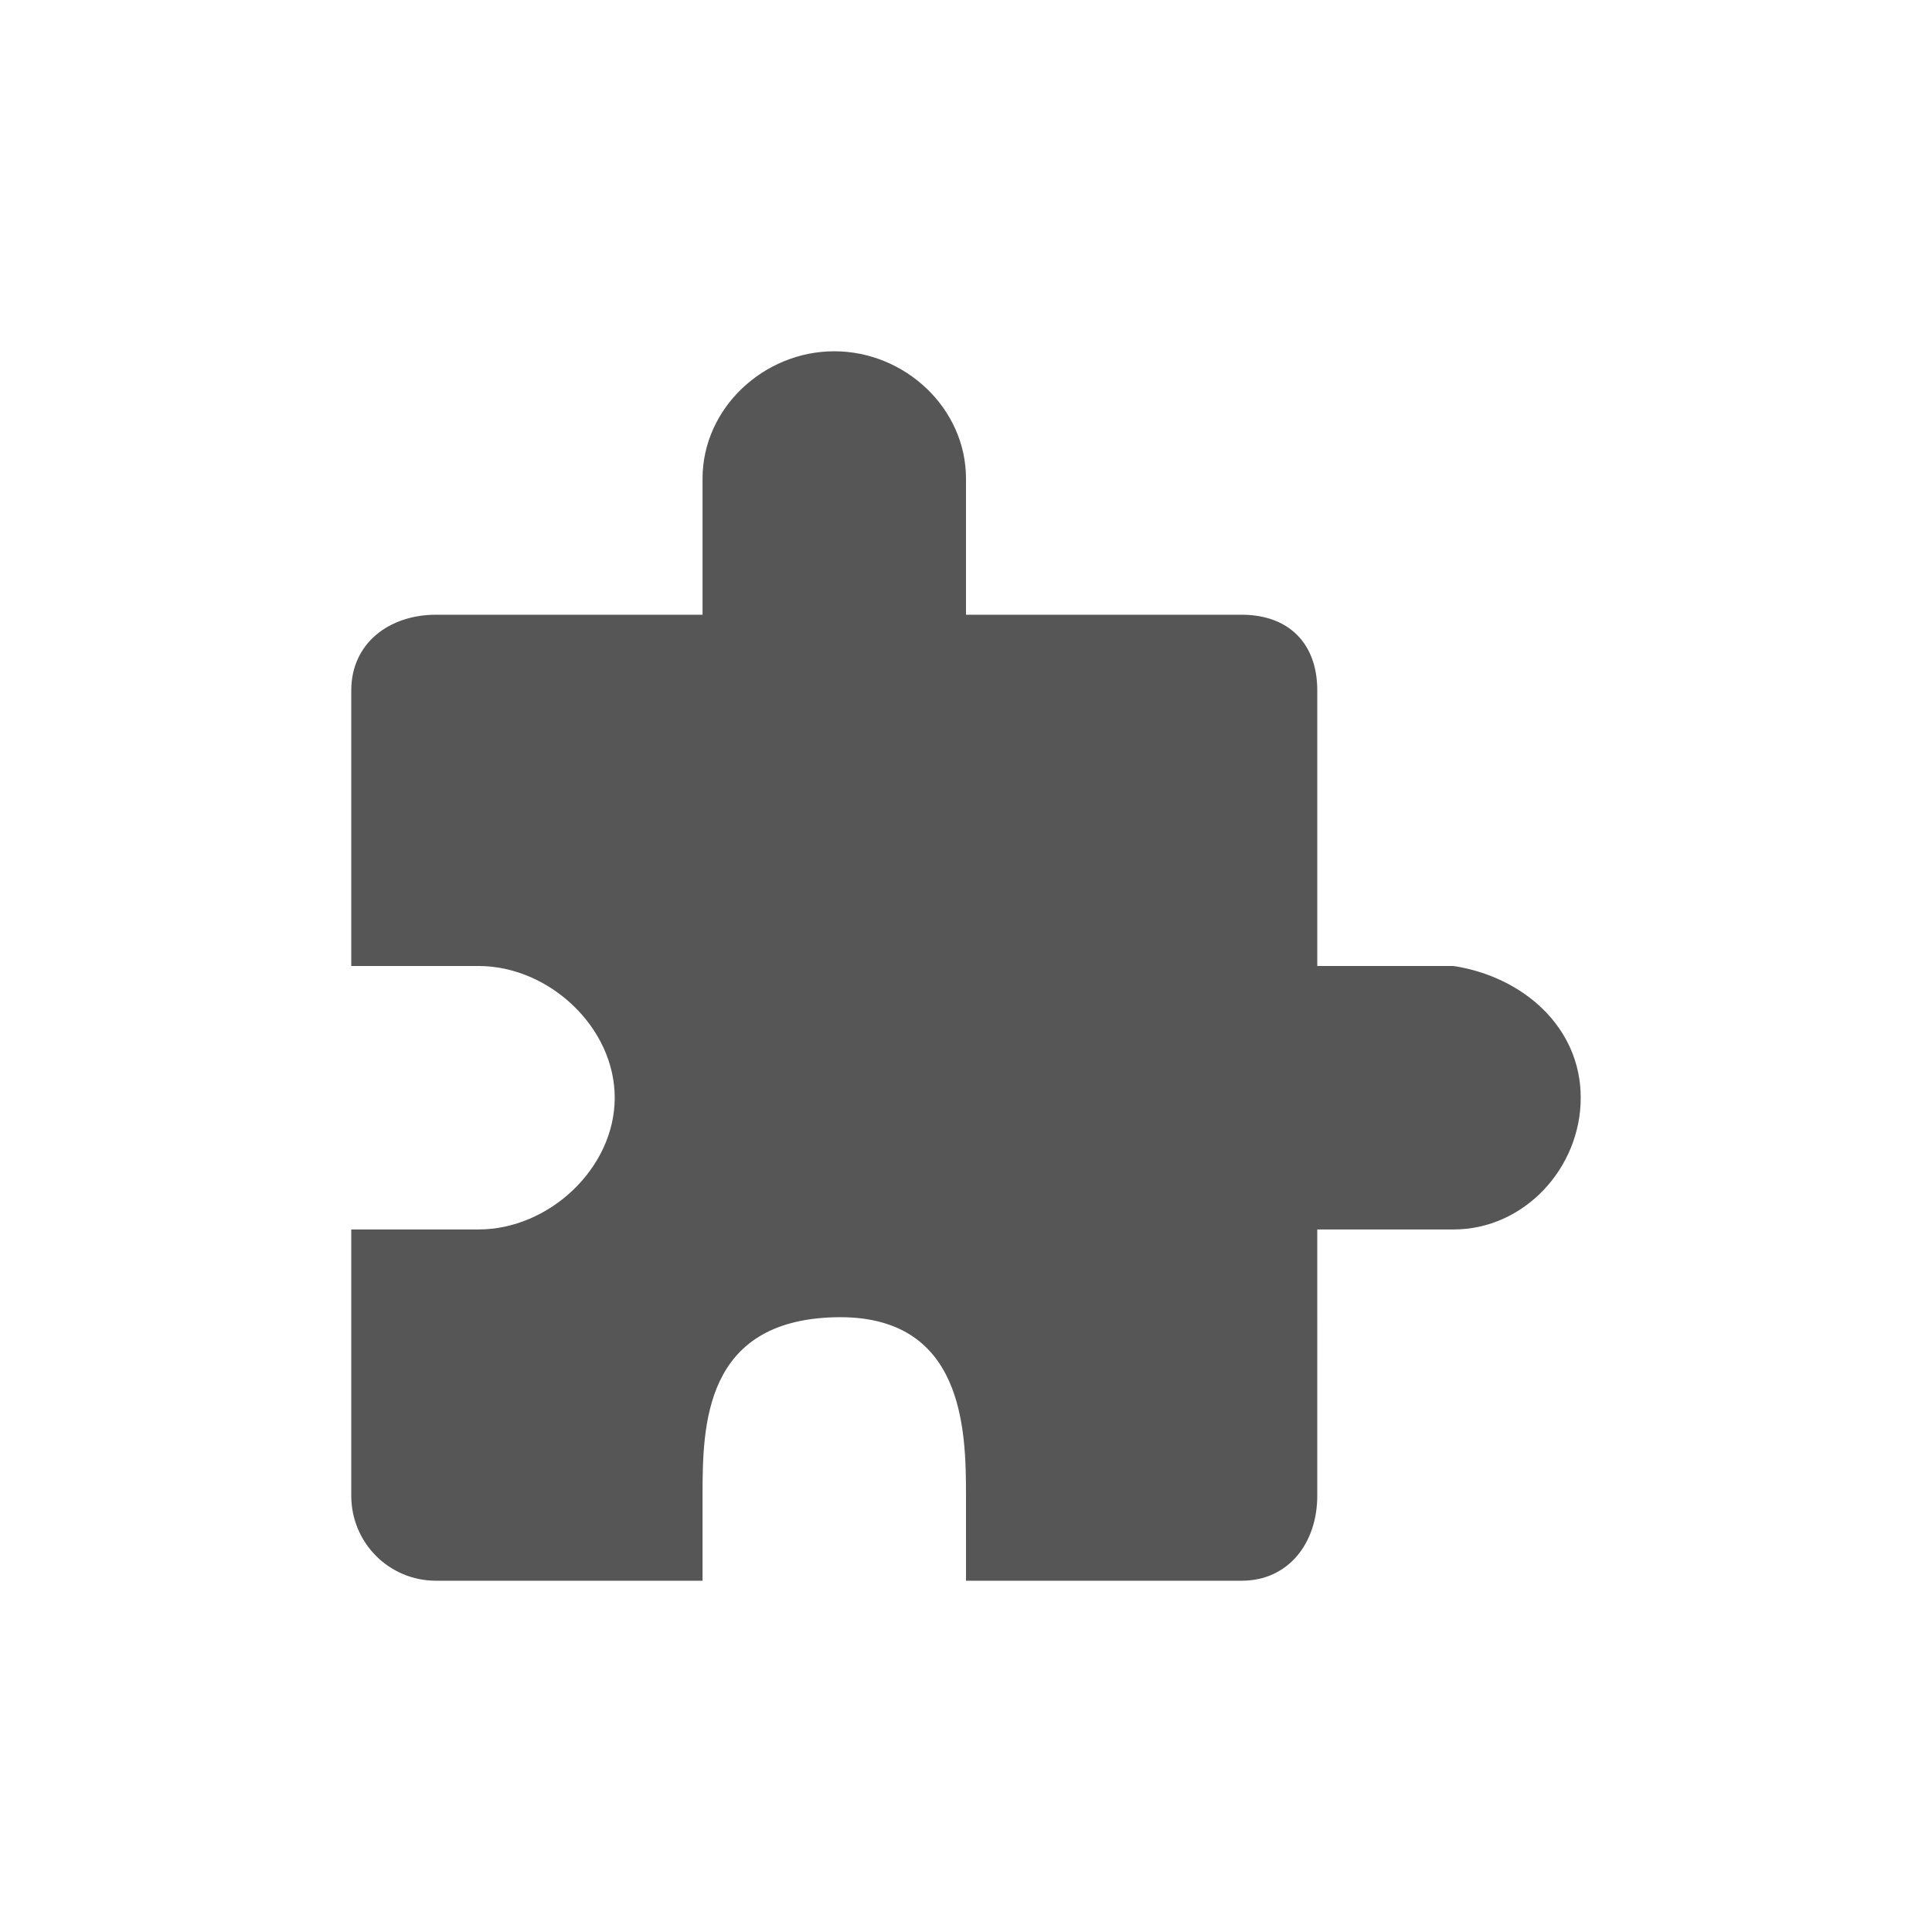 <svg xmlns="http://www.w3.org/2000/svg" width="22" height="22"><defs><style id="current-color-scheme" type="text/css"></style></defs><path d="M9.5 4C8.698 4 8 4.647 8 5.45V7H4.965C4.43 7 4 7.326 4 7.861V11h1.45c.802 0 1.55.698 1.55 1.5S6.252 14 5.45 14H4v3.033c0 .535.43.967.965.967H8v-.967c0-.802.018-1.992 1.5-2.033 1.482-.041 1.5 1.291 1.5 2.033V18h3.139c.535 0 .861-.432.861-.967V14h1.553c.802 0 1.447-.698 1.447-1.5s-.654-1.377-1.447-1.5H15V7.861c0-.535-.326-.861-.861-.861H11V5.45C11 4.646 10.302 4 9.5 4z" fill="currentColor" color="#565656"/></svg>